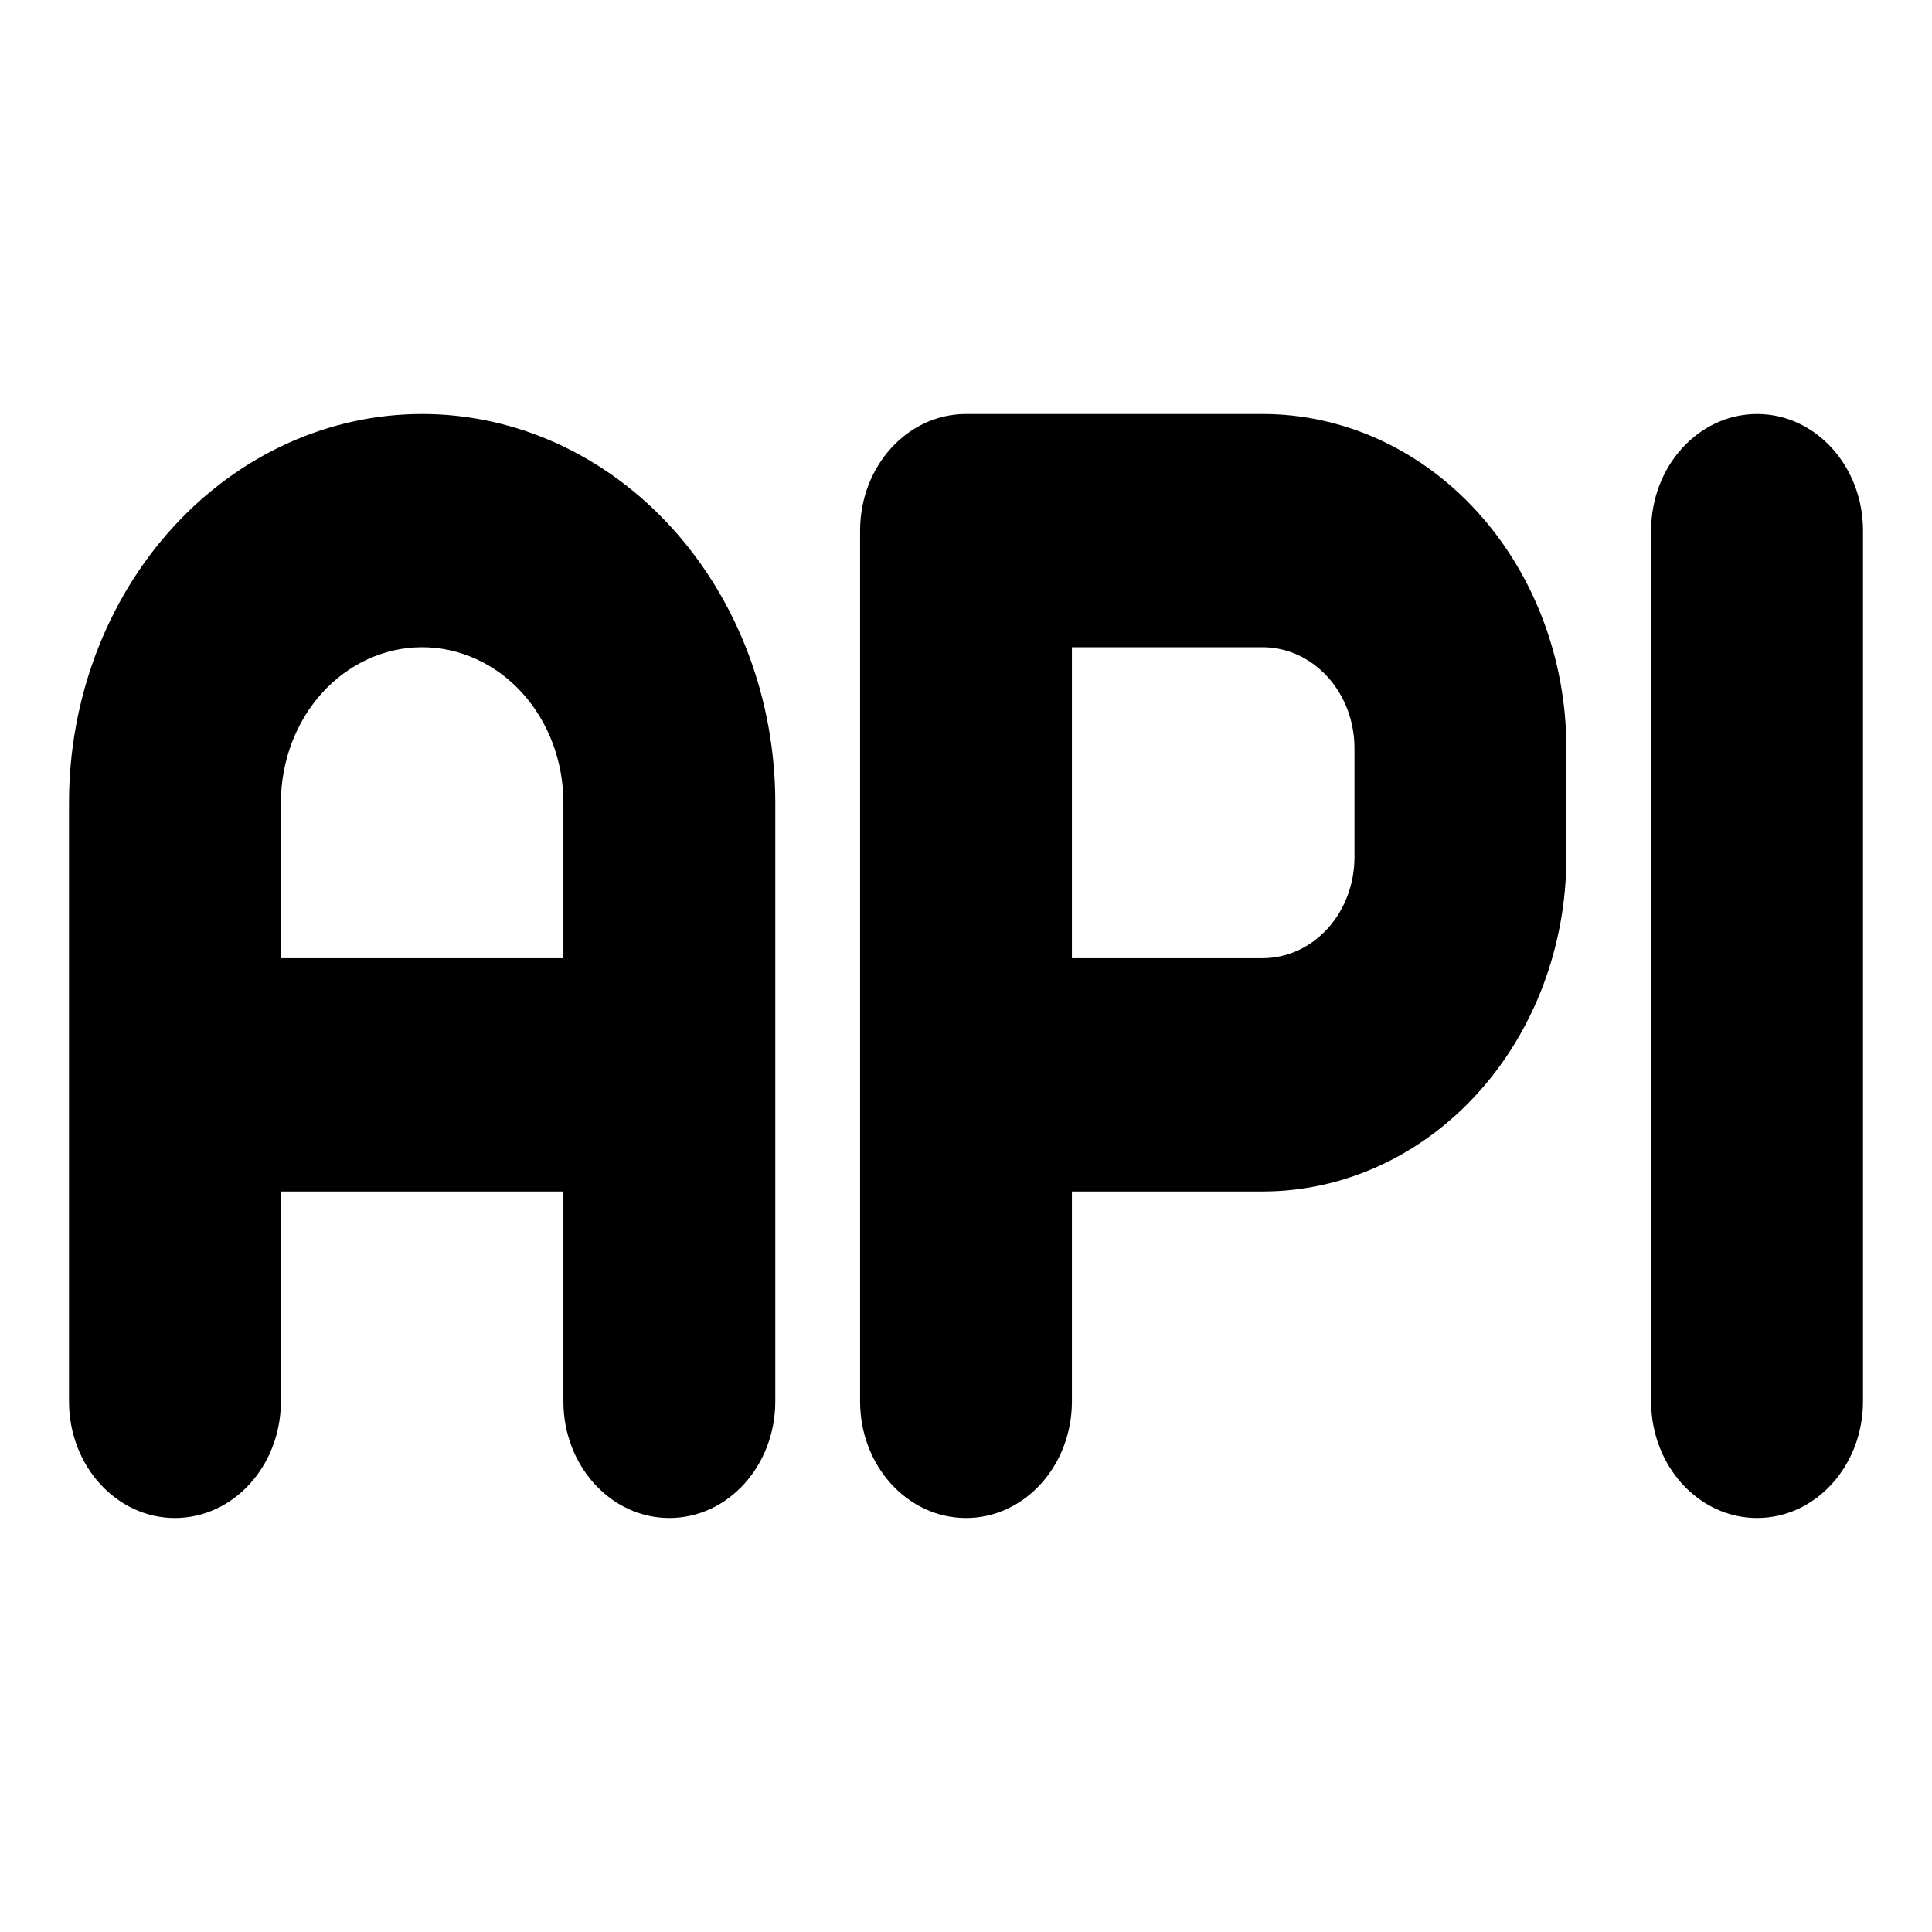 <svg width="28" height="28" viewBox="0 0 28 28" xmlns="http://www.w3.org/2000/svg">
<path fill-rule="evenodd" clip-rule="evenodd" d="M2.499 7.65C3.459 6.594 4.761 6 6.118 6C7.476 6 8.777 6.594 9.737 7.65C10.697 8.707 11.236 10.14 11.236 11.634V20.31C11.236 21.243 10.549 22 9.701 22C8.853 22 8.165 21.243 8.165 20.31V17.268H4.071V20.31C4.071 21.243 3.383 22 2.535 22C1.687 22 1 21.243 1 20.31V11.634C1 10.14 1.539 8.707 2.499 7.65ZM4.071 13.887H8.165V11.634C8.165 11.036 7.95 10.463 7.566 10.04C7.182 9.618 6.661 9.38 6.118 9.38C5.575 9.38 5.054 9.618 4.67 10.04C4.287 10.463 4.071 11.036 4.071 11.634V13.887ZM12.465 7.69C12.465 6.757 13.152 6 14 6H18.299C19.467 6 20.586 6.51 21.412 7.419C22.237 8.328 22.701 9.56 22.701 10.845V12.422C22.701 13.707 22.237 14.94 21.412 15.848C20.586 16.757 19.467 17.268 18.299 17.268H15.535V20.31C15.535 21.243 14.848 22 14 22C13.152 22 12.465 21.243 12.465 20.31V7.69ZM15.535 13.887H18.299C18.652 13.887 18.991 13.733 19.24 13.458C19.49 13.184 19.63 12.811 19.63 12.422V10.845C19.63 10.457 19.49 10.084 19.24 9.809C18.991 9.535 18.652 9.38 18.299 9.38H15.535V13.887ZM25.465 6C26.313 6 27 6.757 27 7.69V20.31C27 21.243 26.313 22 25.465 22C24.617 22 23.929 21.243 23.929 20.31V7.69C23.929 6.757 24.617 6 25.465 6Z"/>
</svg>
